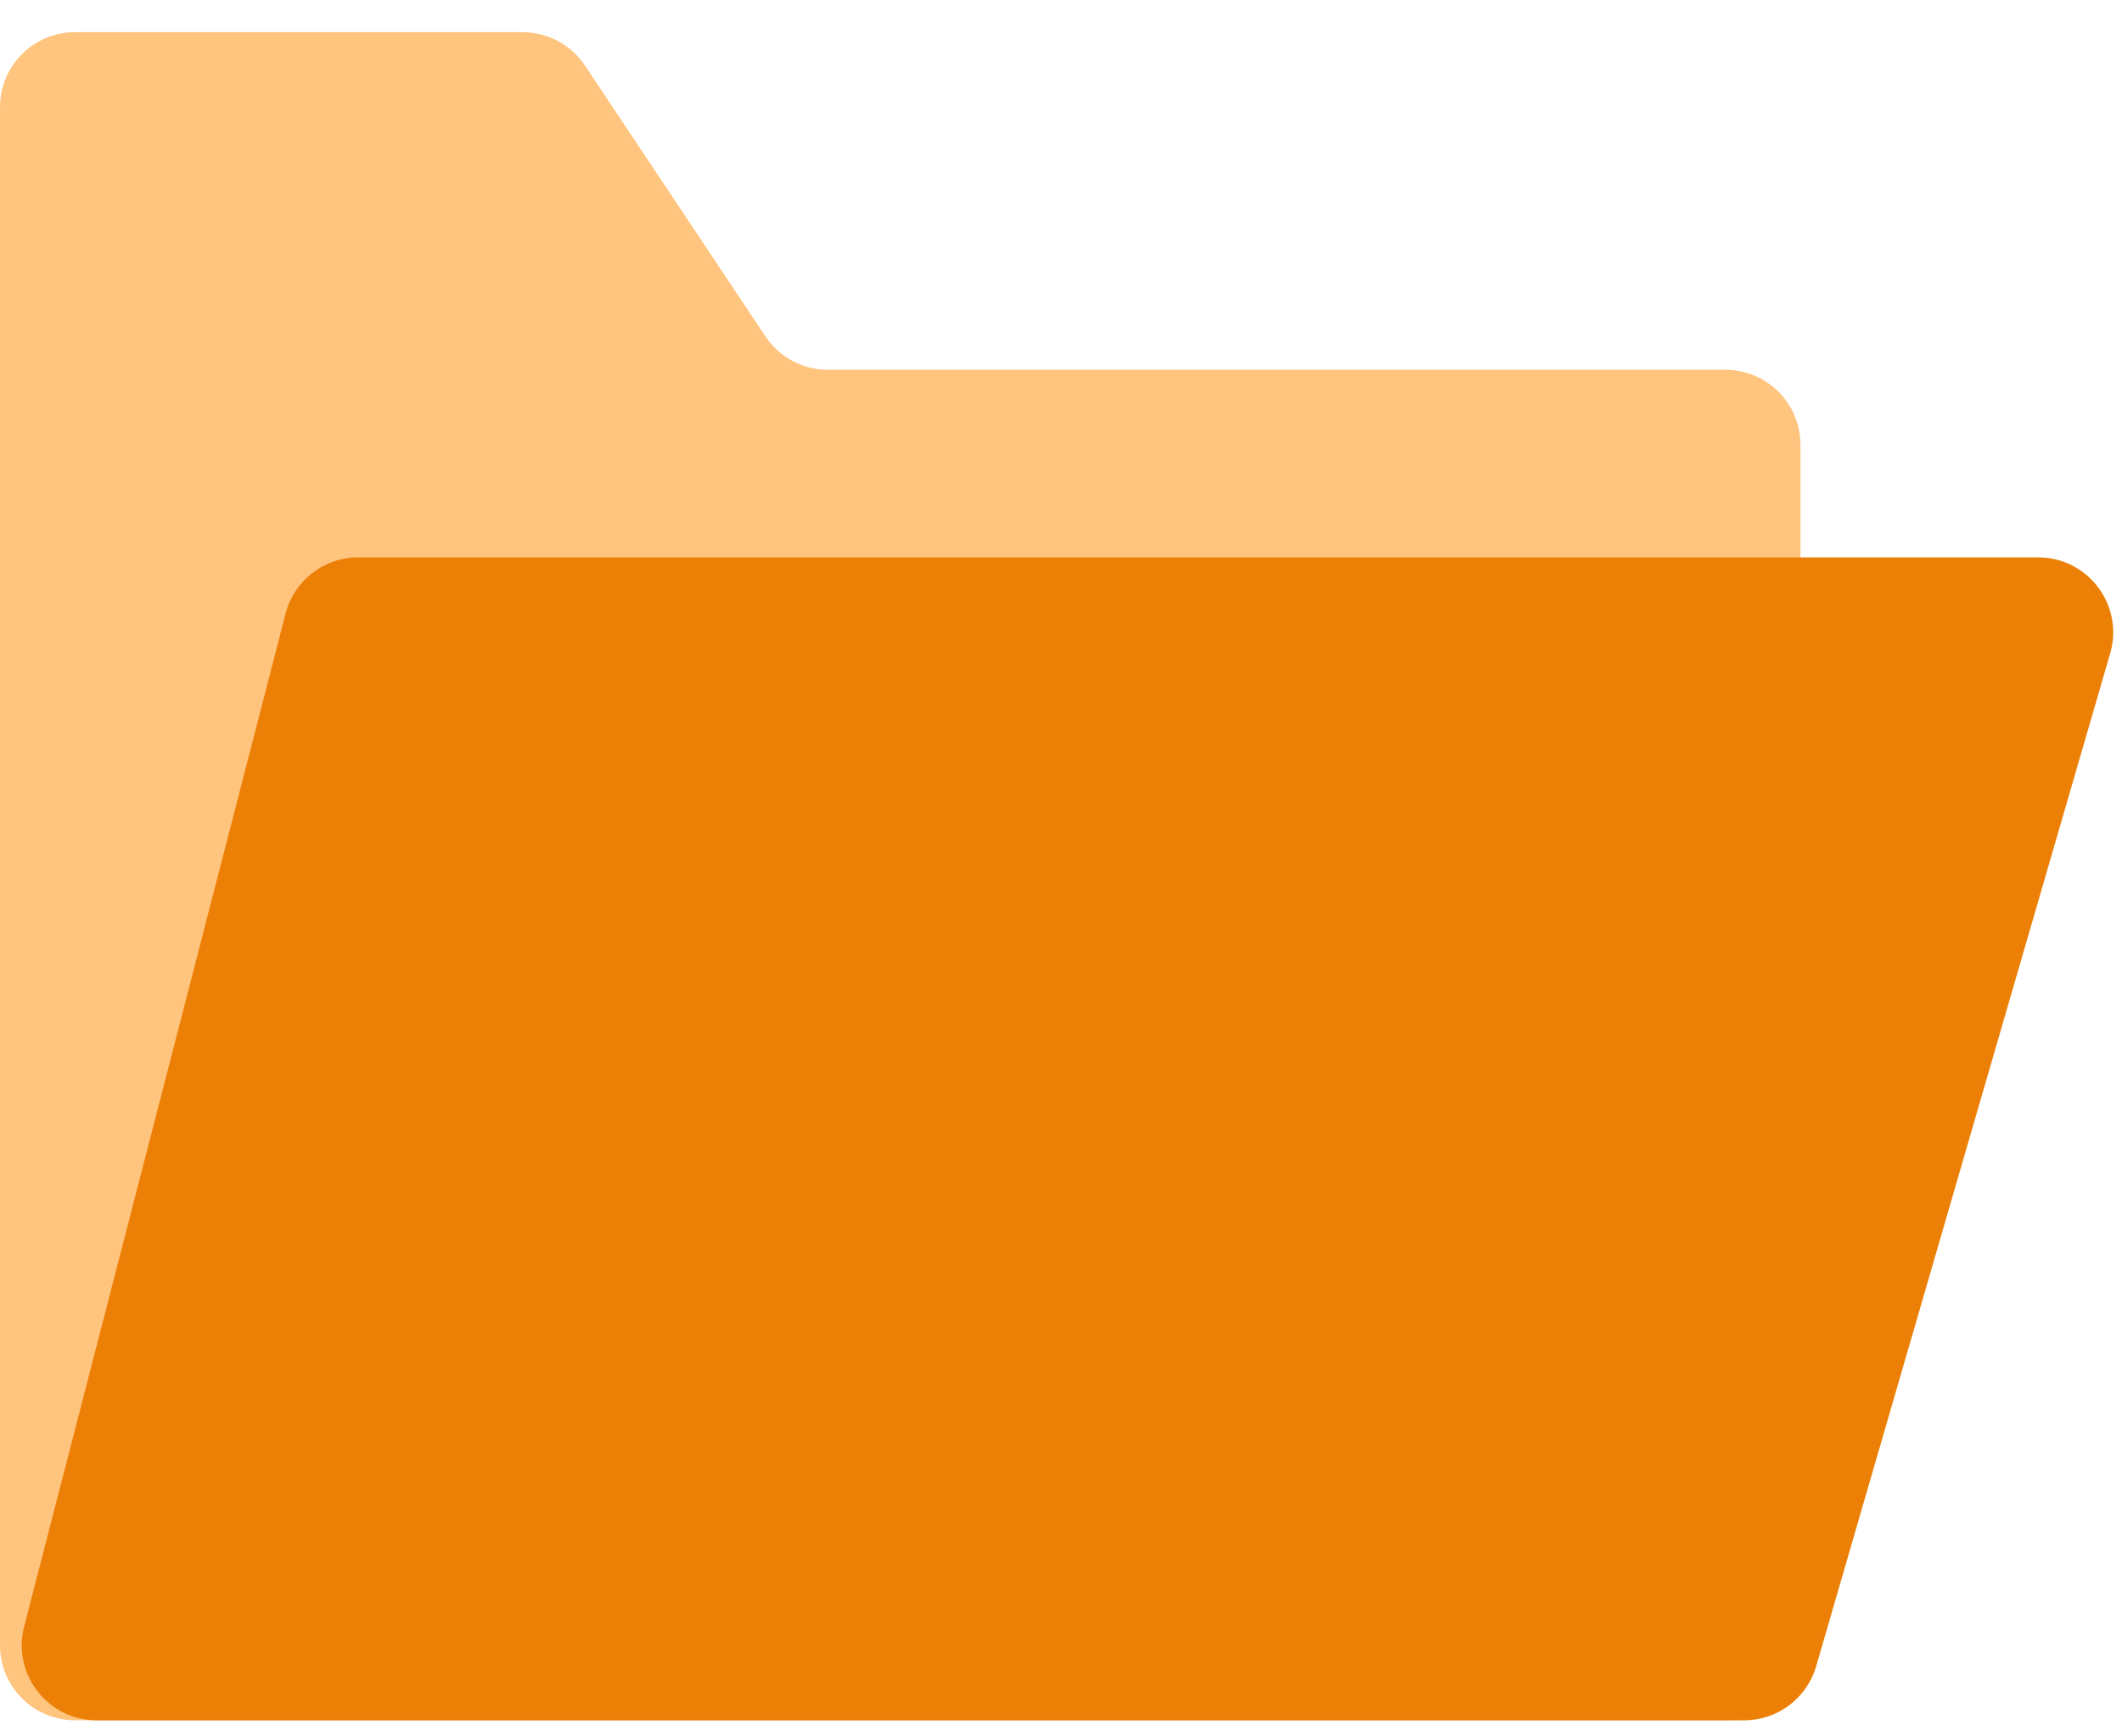 <svg xmlns="http://www.w3.org/2000/svg" width="44" height="36" viewBox="0 0 44 36" fill="none">
  <path d="M0 34.111L0 2.222C0 1.363 0.696 0.667 1.556 0.667L10.834 0.667C11.354 0.667 11.84 0.926 12.129 1.359L15.871 6.974C16.16 7.407 16.646 7.667 17.166 7.667L35.778 7.667C36.637 7.667 37.333 8.363 37.333 9.222L37.333 34.111C37.333 34.97 36.637 35.666 35.778 35.666L1.556 35.666C0.696 35.666 0 34.97 0 34.111Z" fill="#FFC47E"/>
  <path d="M5.921 12.723L0.501 33.723C0.247 34.708 0.991 35.667 2.008 35.667L36.165 35.667C36.857 35.667 37.466 35.21 37.659 34.545L43.755 13.545C44.044 12.55 43.298 11.556 42.261 11.556L7.427 11.556C6.717 11.556 6.098 12.036 5.921 12.723Z" fill="#EC8007"/>
</svg>